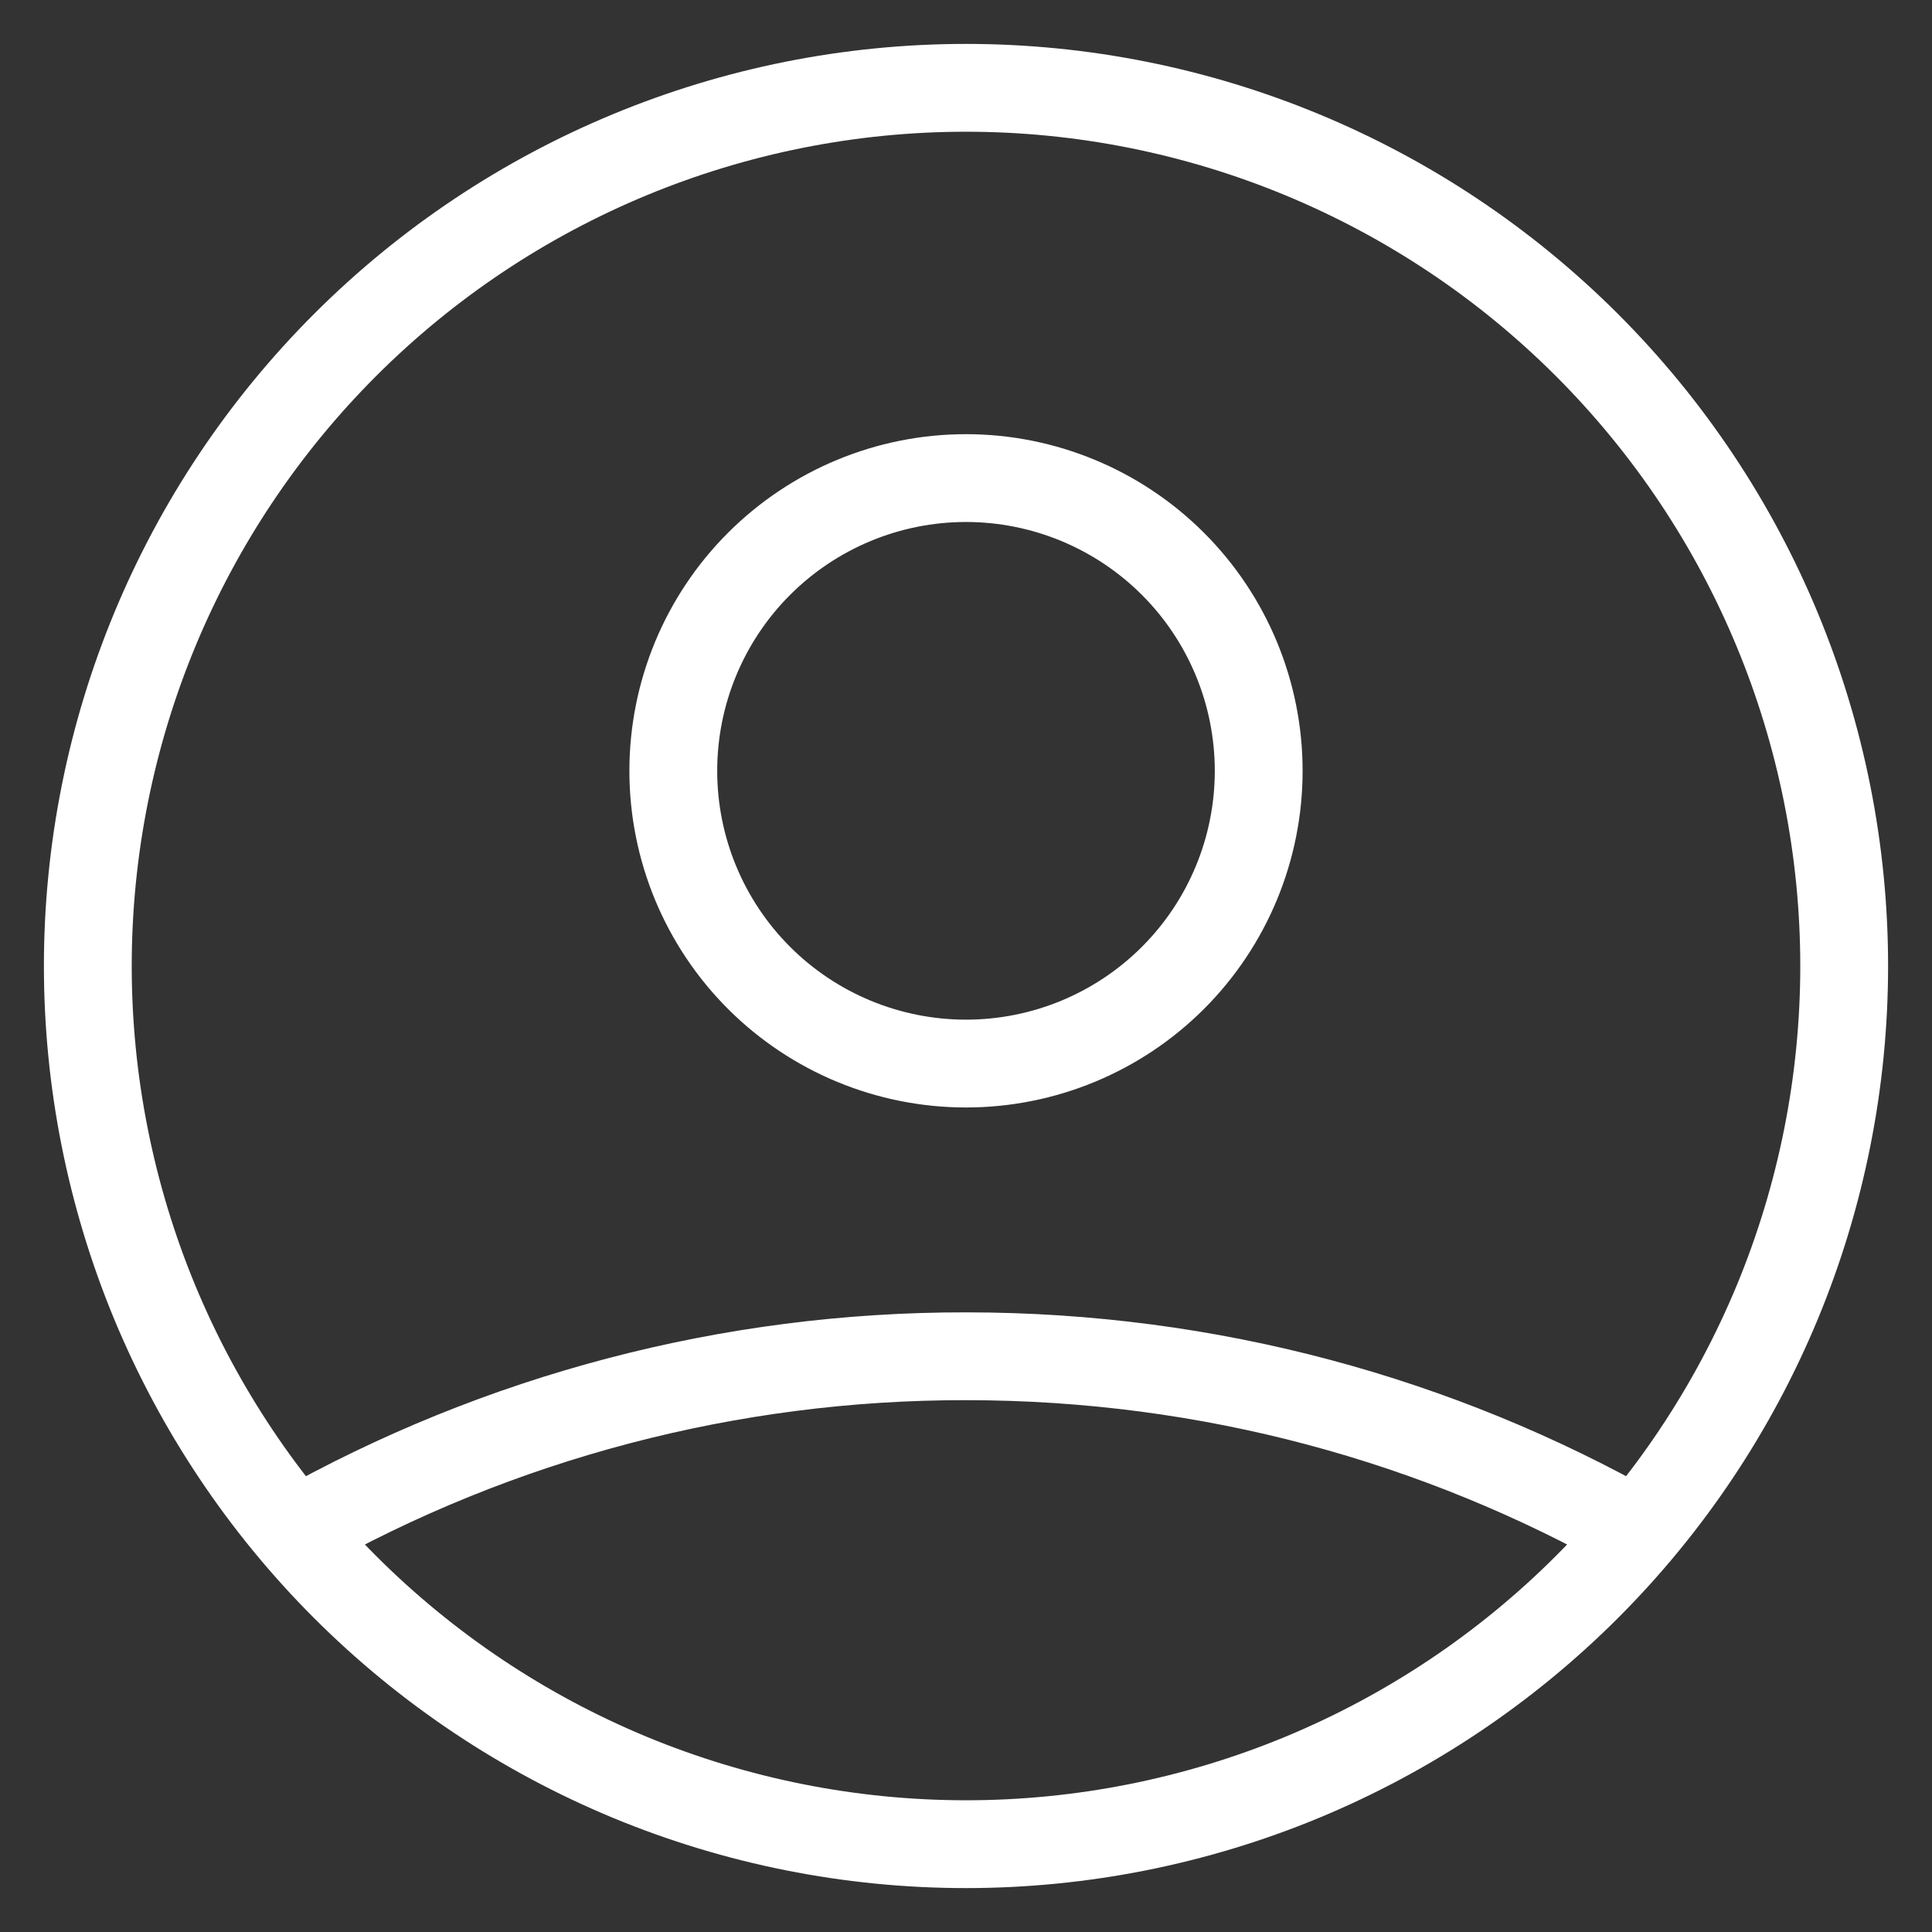 <svg width="22" height="22" viewBox="0 0 22 22" fill="none" xmlns="http://www.w3.org/2000/svg">
<rect x="0" y="0" width="22" height="22" fill="#333333" stroke="none"/>
<path d="M3.357 17.449C5.688 16.131 8.322 15.44 11 15.444C13.778 15.444 16.386 16.172 18.643 17.449M14.333 8.778C14.333 9.662 13.982 10.51 13.357 11.135C12.732 11.76 11.884 12.111 11 12.111C10.116 12.111 9.268 11.76 8.643 11.135C8.018 10.51 7.667 9.662 7.667 8.778C7.667 7.894 8.018 7.046 8.643 6.421C9.268 5.796 10.116 5.444 11 5.444C11.884 5.444 12.732 5.796 13.357 6.421C13.982 7.046 14.333 7.894 14.333 8.778ZM21 11C21 12.313 20.741 13.614 20.239 14.827C19.736 16.04 19 17.142 18.071 18.071C17.142 19 16.04 19.736 14.827 20.239C13.614 20.741 12.313 21 11 21C9.687 21 8.386 20.741 7.173 20.239C5.96 19.736 4.858 19 3.929 18.071C3 17.142 2.264 16.04 1.761 14.827C1.259 13.614 1 12.313 1 11C1 8.348 2.054 5.804 3.929 3.929C5.804 2.054 8.348 1 11 1C13.652 1 16.196 2.054 18.071 3.929C19.946 5.804 21 8.348 21 11Z" stroke="white" stroke-linecap="round" stroke-linejoin="round"/>
</svg>

